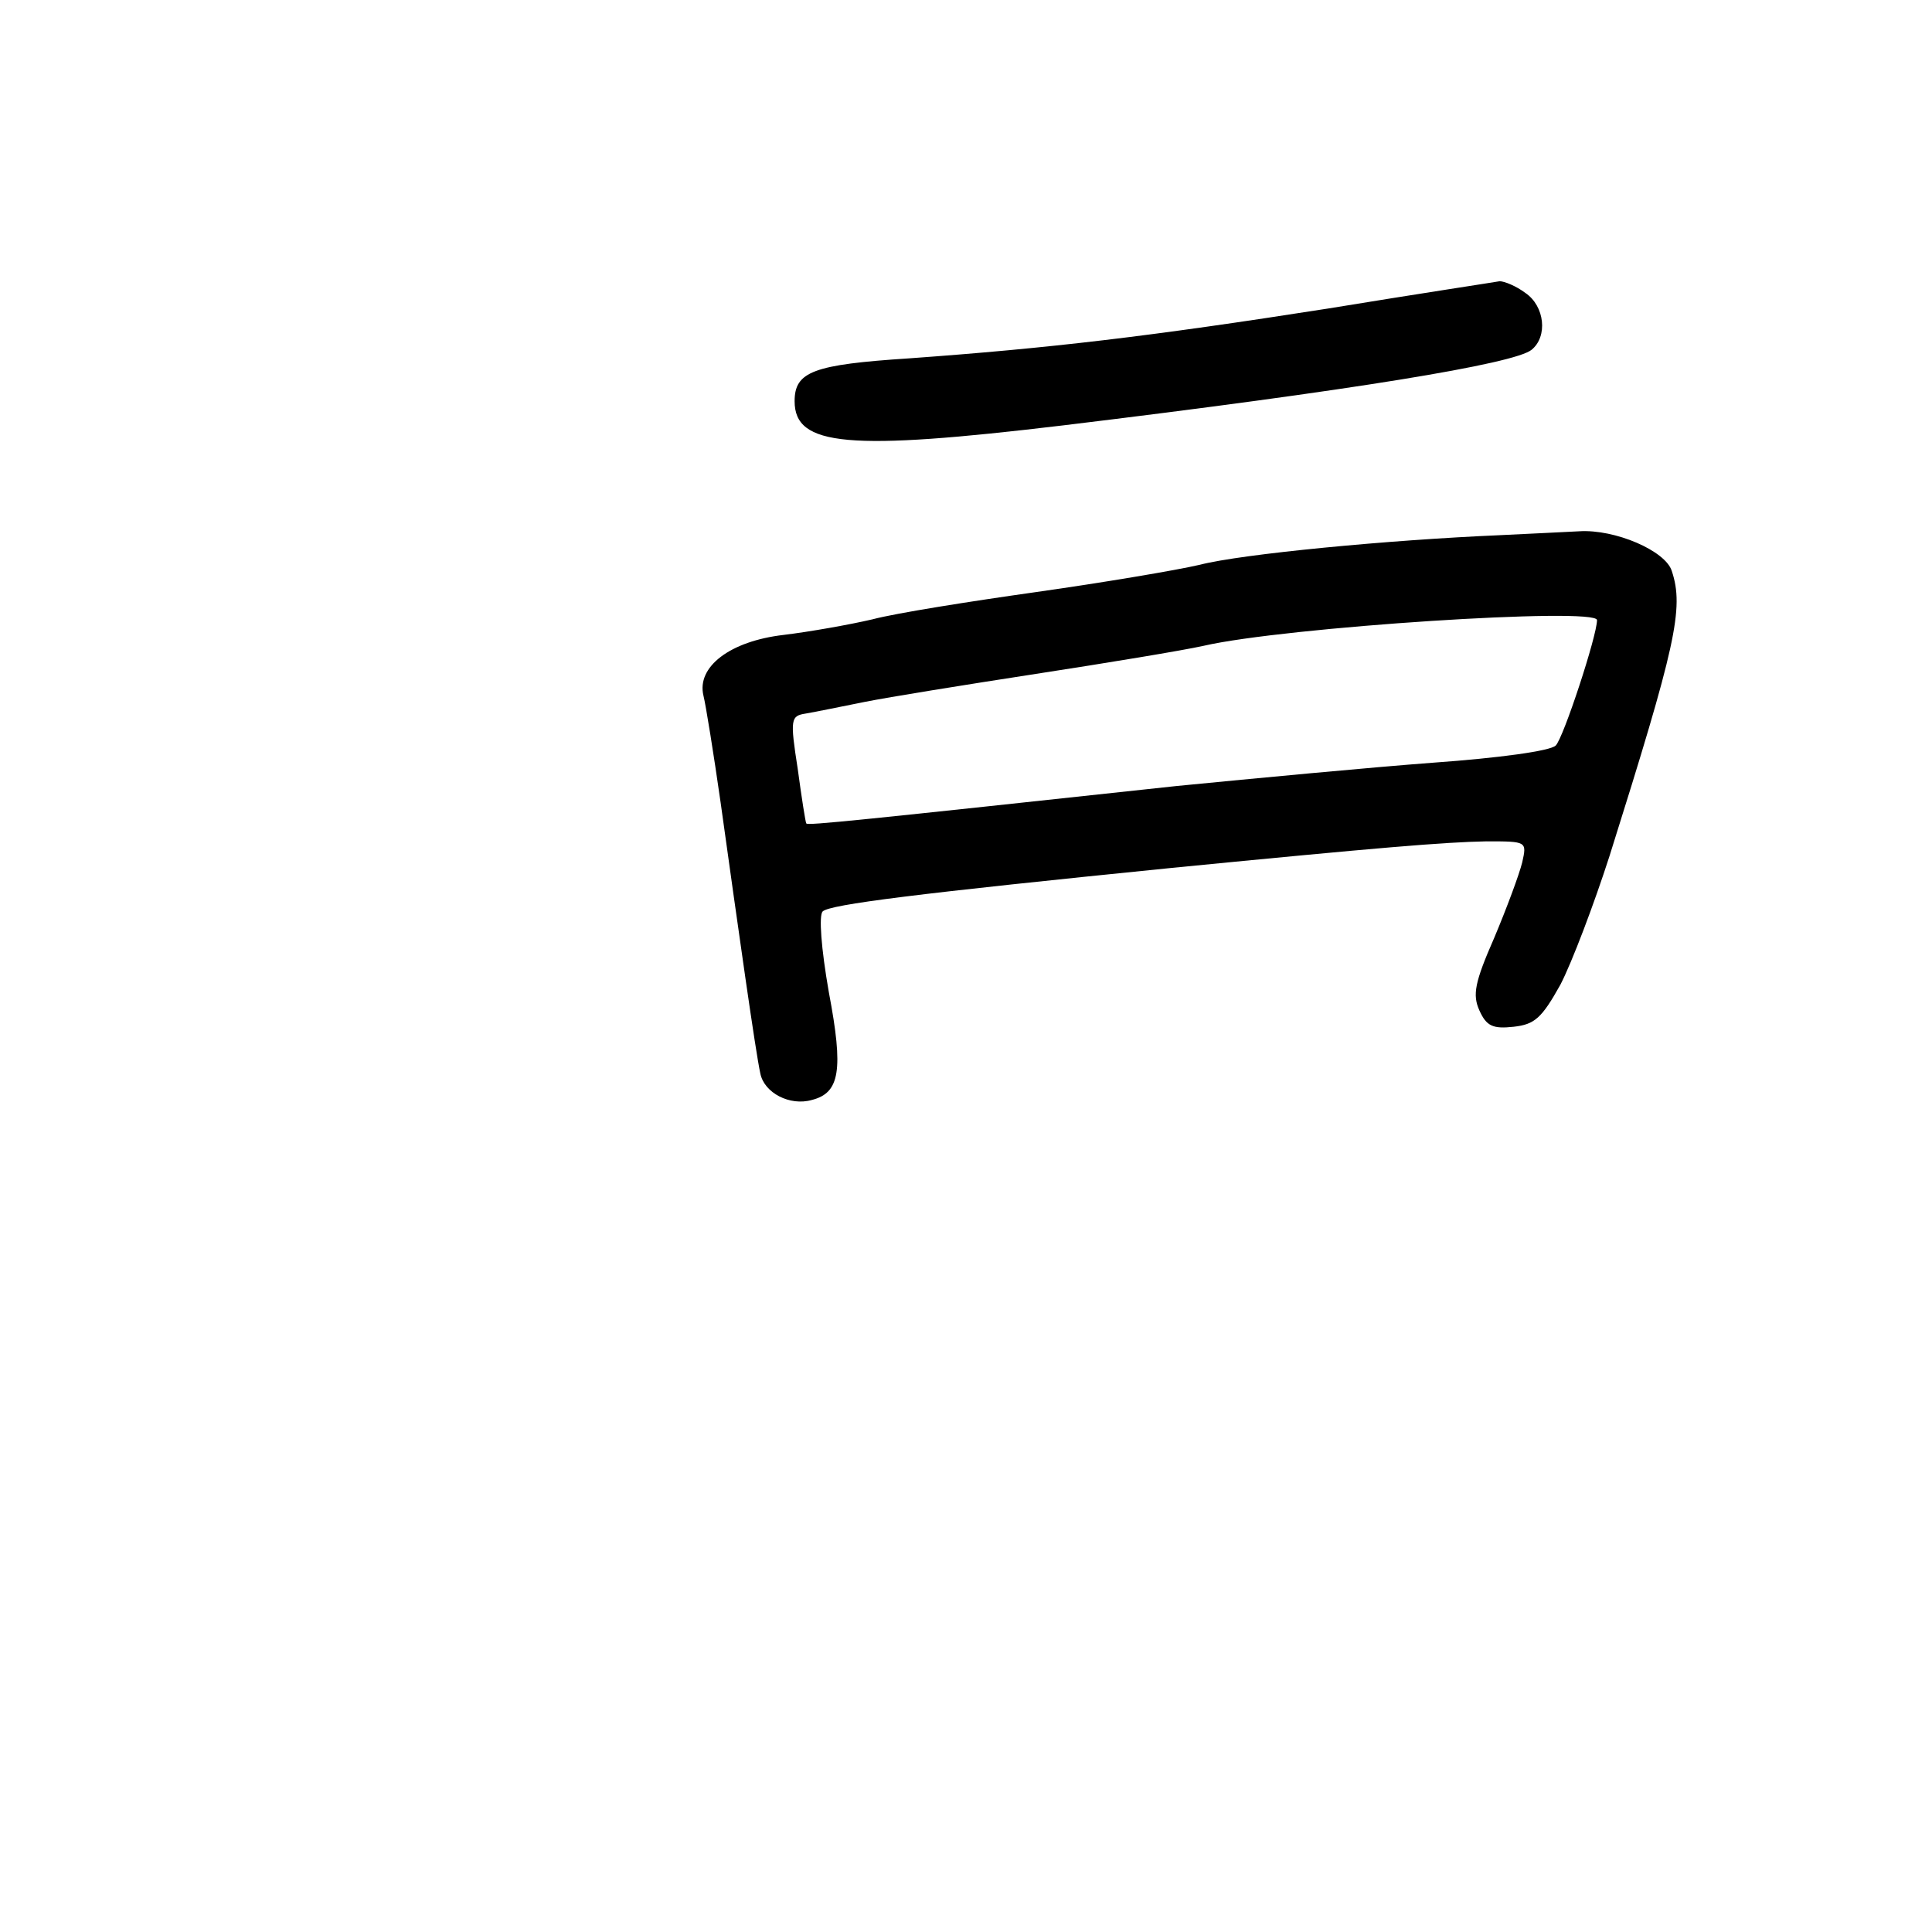 <?xml version="1.0" standalone="no"?>
<!DOCTYPE svg PUBLIC "-//W3C//DTD SVG 20010904//EN"
 "http://www.w3.org/TR/2001/REC-SVG-20010904/DTD/svg10.dtd">
<svg version="1.0" xmlns="http://www.w3.org/2000/svg"
 width="248pt" height="248pt" viewBox="0 0 248 248"
 preserveAspectRatio="xMidYMid meet">
<g transform="translate(0,248) scale(0.1,-0.1)"
fill="#000000" stroke="none">
<path d="M1705 2084 c-230 -36 -358 -51 -538 -64 -123 -8 -147 -17 -147 -55 0
-58 69 -64 345 -31 372 45 579 79 601 97 21 17 17 56 -8 73 -12 9 -27 15 -33
15 -5 -1 -104 -16 -220 -35z"/>
<path d="M1925 1793 c-141 -6 -331 -24 -385 -38 -30 -7 -125 -23 -210 -35 -85
-12 -180 -27 -210 -35 -30 -7 -81 -16 -114 -20 -69 -8 -112 -41 -103 -78 3
-12 13 -74 22 -137 23 -165 45 -321 51 -348 5 -25 38 -42 66 -34 36 9 41 38
22 138 -10 57 -13 99 -8 104 9 9 121 23 449 56 265 26 349 33 403 34 52 0 52
0 46 -27 -4 -16 -20 -59 -36 -97 -25 -57 -28 -73 -19 -93 9 -20 17 -24 44 -21
27 3 36 11 60 54 15 29 43 103 63 165 85 270 96 318 80 366 -8 26 -73 54 -119
51 -17 -1 -63 -3 -102 -5z m125 -109 c0 -20 -43 -151 -53 -161 -7 -7 -73 -16
-157 -22 -80 -6 -228 -20 -330 -30 -408 -44 -474 -51 -475 -48 -1 1 -6 33 -11
70 -10 64 -9 68 10 71 12 2 46 9 76 15 30 6 129 22 220 36 91 14 188 30 215
36 104 24 505 50 505 33z"/>
</g>
</svg>
